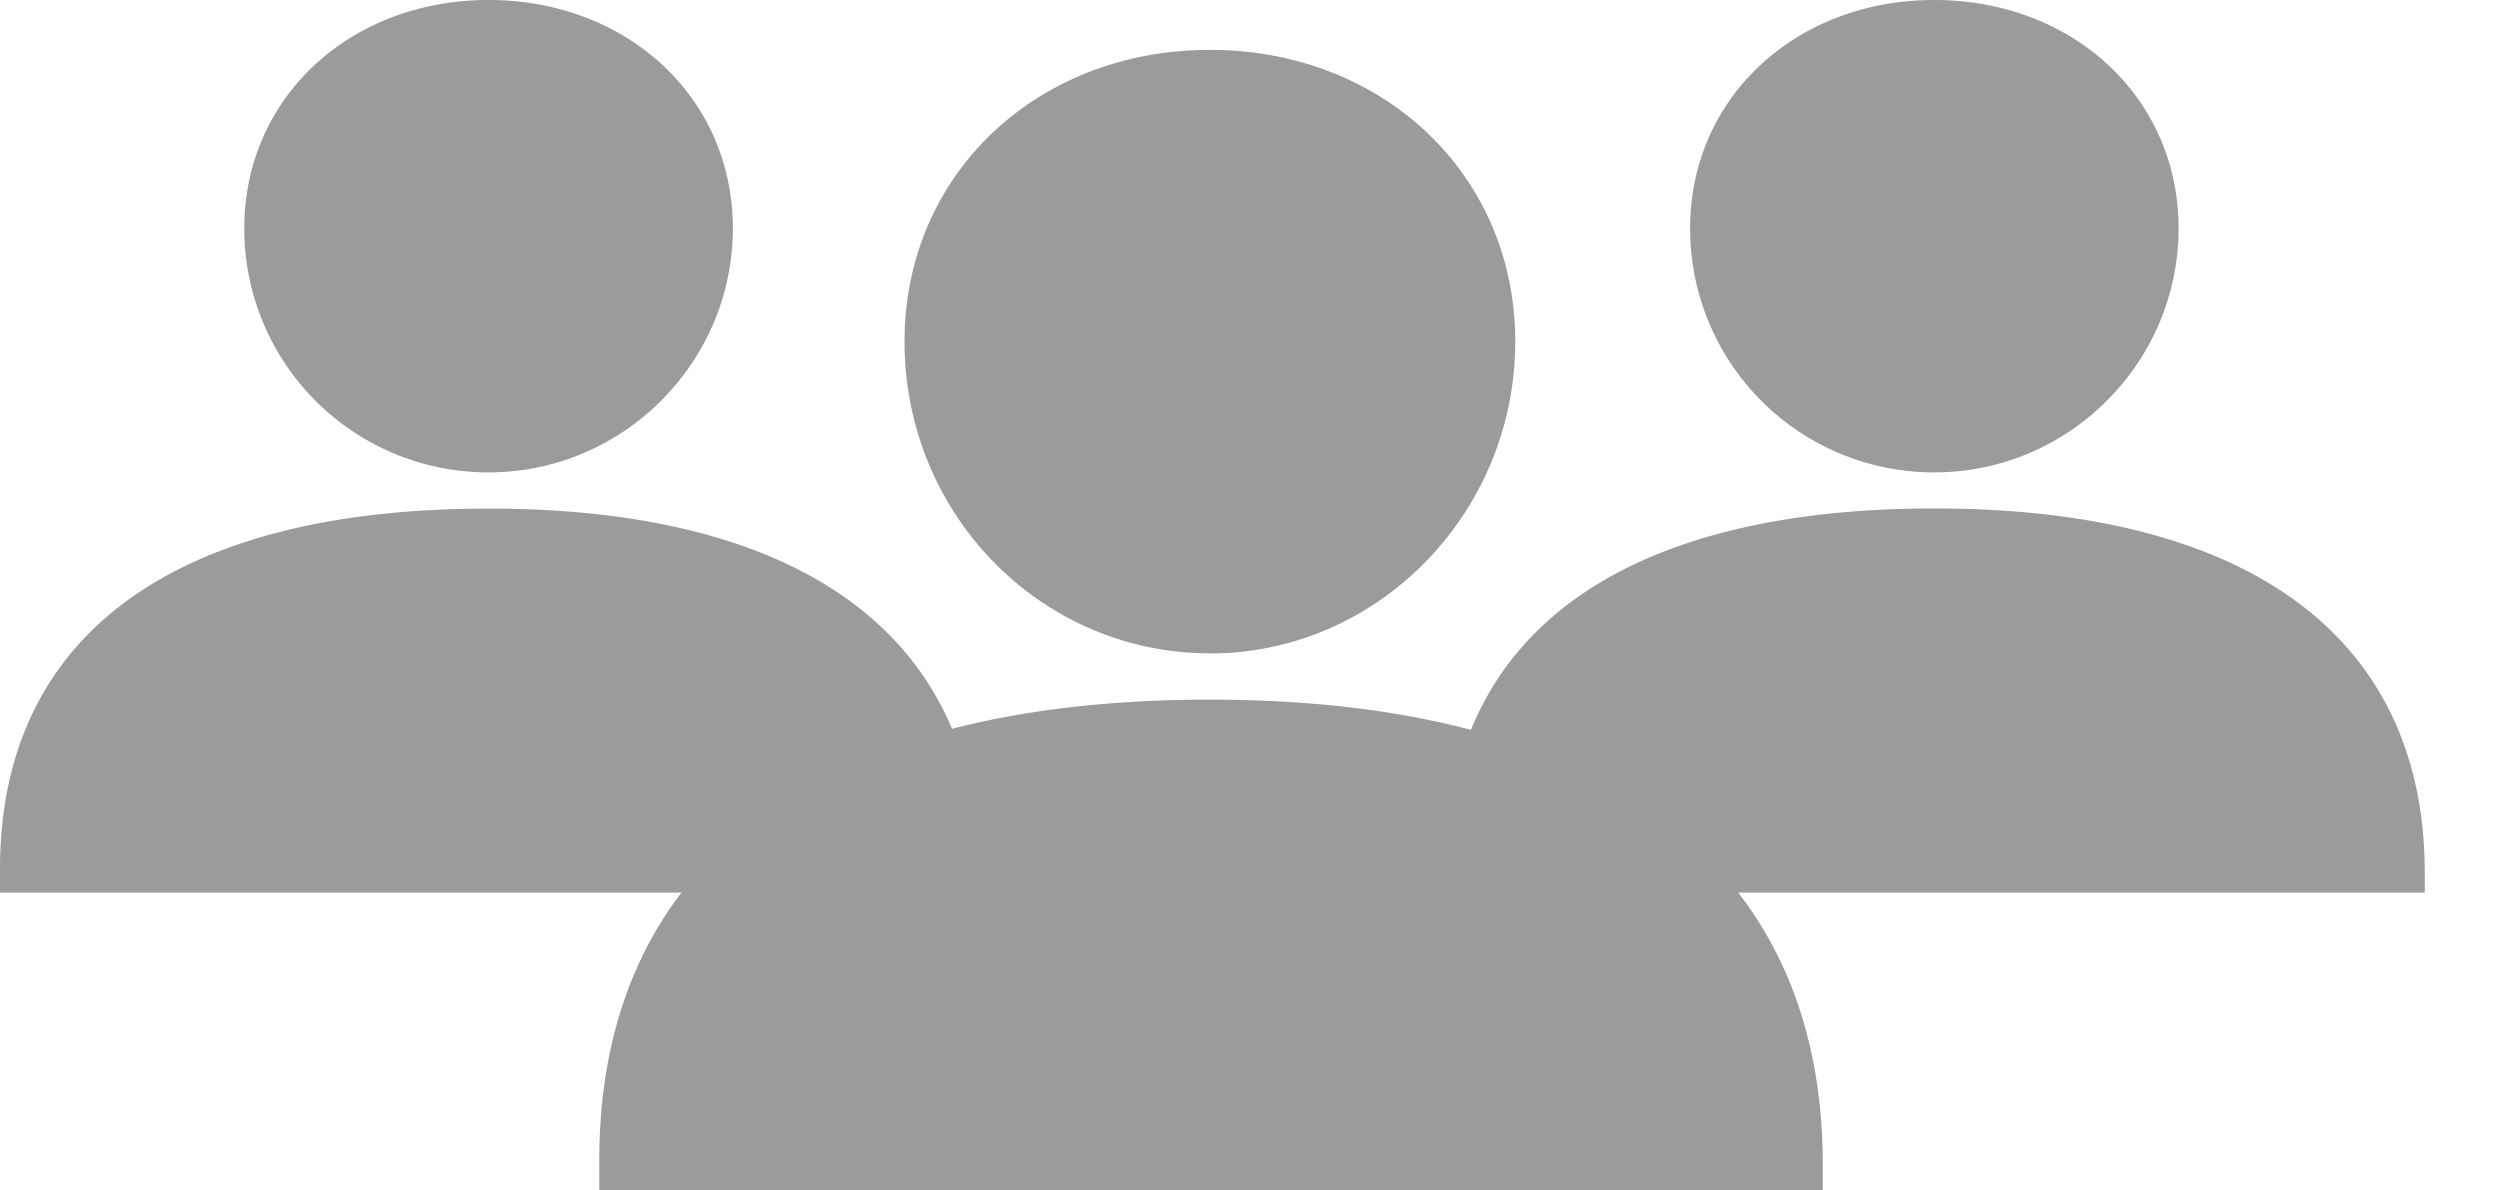 <svg xmlns="http://www.w3.org/2000/svg" width="21" height="10" viewBox="0 0 21 10">
    <path fill="#9B9B9B" fill-rule="nonzero" d="M14.601 7.498c.462.597.704 1.351.71 2.249V10H5.034v-.253c0-.9.235-1.653.69-2.249H0V7.3c0-1.957 1.455-3.028 4.104-3.028 2.053 0 3.389.651 3.893 1.85.629-.162 1.352-.245 2.166-.245.825 0 1.558.086 2.193.254.492-1.21 1.83-1.86 3.892-1.86 2.65 0 4.104 1.085 4.12 3.029v.198H14.6zm-4.438-2.01c-1.417 0-2.565-1.166-2.565-2.619 0-1.403 1.11-2.45 2.565-2.45 1.455 0 2.565 1.047 2.565 2.45 0 1.436-1.149 2.62-2.565 2.62zm-6.06-1.52a2.048 2.048 0 0 1-2.051-2.05C2.052.82 2.94 0 4.104 0c1.164 0 2.052.82 2.052 1.918 0 1.124-.919 2.05-2.052 2.05zm12.145 0a2.048 2.048 0 0 1-2.051-2.05C14.197.82 15.085 0 16.248 0 17.412 0 18.3.82 18.3 1.918c0 1.124-.918 2.05-2.052 2.05z"/>
</svg>
